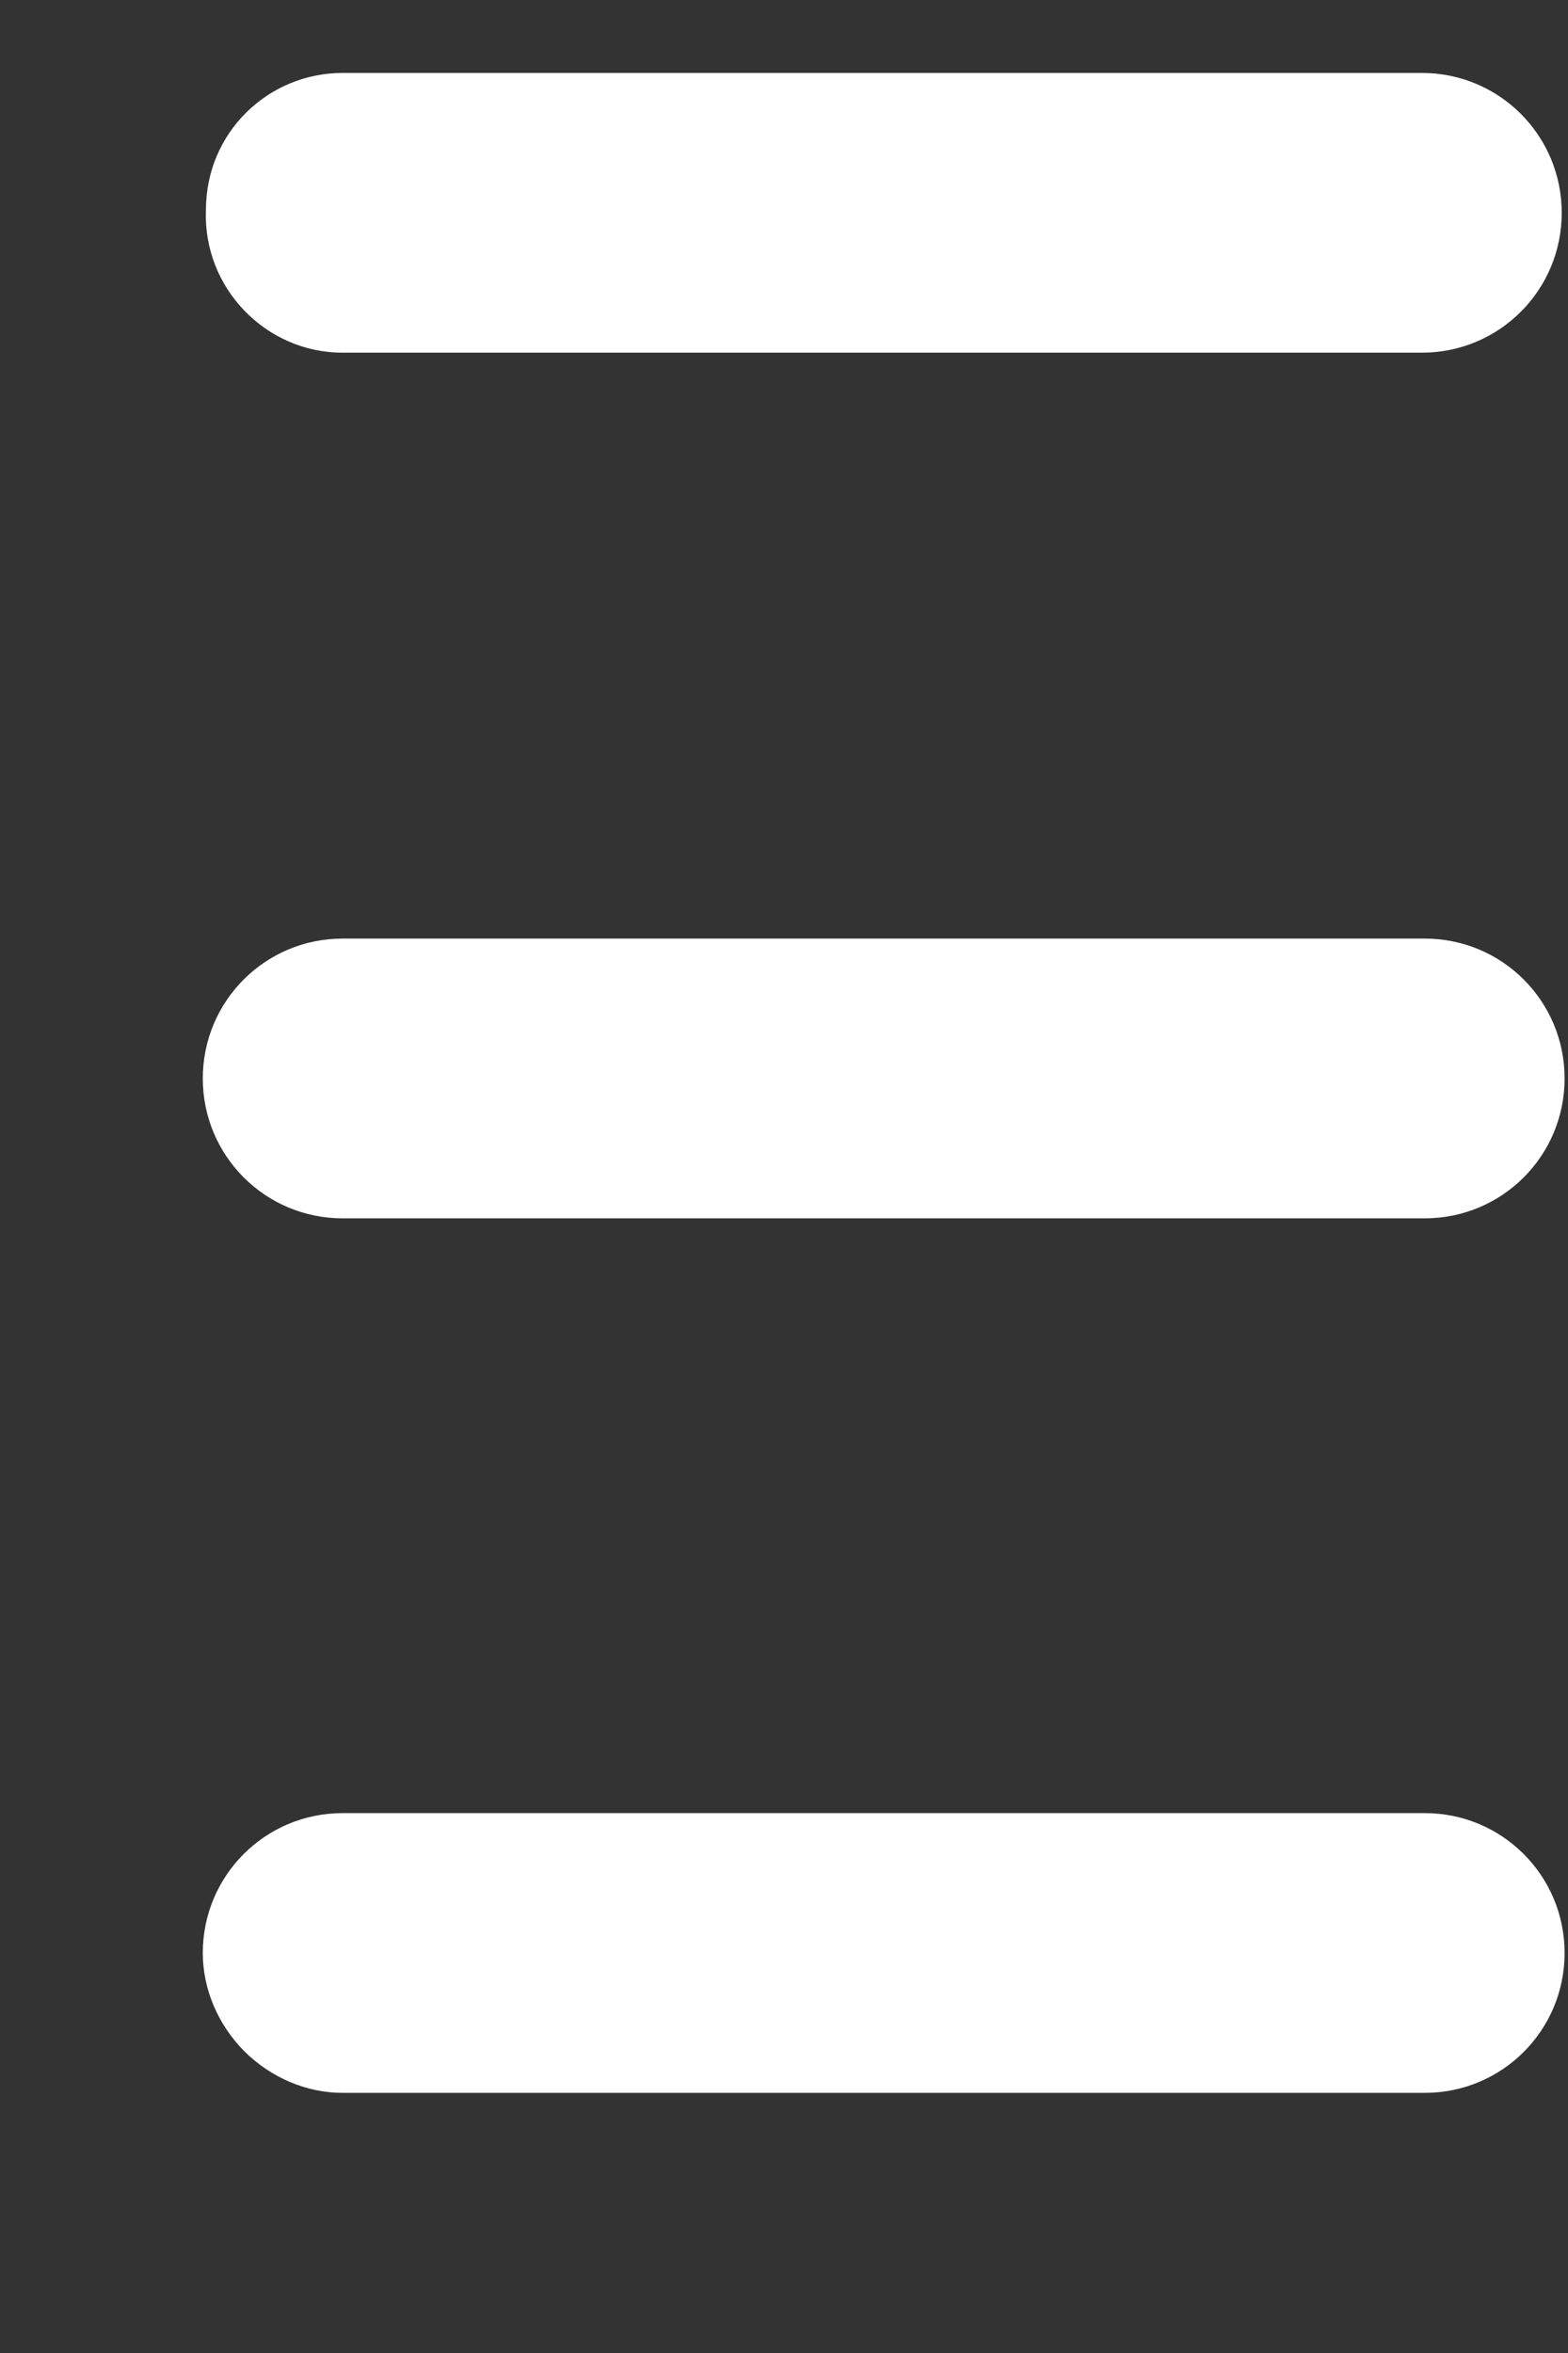 ﻿<?xml version="1.0" encoding="utf-8"?>
<svg version="1.1" xmlns:xlink="http://www.w3.org/1999/xlink" width="6px" height="9px" xmlns="http://www.w3.org/2000/svg">
  <rect width="100%" height="100%" fill="#333333" stroke="none"/>
  <g transform="matrix(1 0 0 1 -1581 -26 )">
    <path d="M 5.452 8.005  L 1.311 8.005  C 1.174 8.005  1.038 7.948  0.935 7.846  C 0.833 7.743  0.776 7.607  0.776 7.47  C 0.776 7.174  1.015 6.935  1.311 6.935  L 5.452 6.935  C 5.748 6.935  5.987 7.174  5.987 7.47  C 5.987 7.766  5.748 8.005  5.452 8.005  Z M 5.452 4.66  L 1.311 4.66  C 1.015 4.66  0.776 4.421  0.776 4.125  C 0.776 3.829  1.015 3.59  1.311 3.59  L 5.452 3.59  C 5.748 3.59  5.987 3.829  5.987 4.125  C 5.987 4.421  5.748 4.66  5.452 4.66  Z M 5.441 1.349  L 1.311 1.349  C 1.015 1.349  0.776 1.099  0.788 0.803  C 0.788 0.507  1.026 0.279  1.311 0.279  L 5.441 0.279  C 5.737 0.279  5.976 0.518  5.976 0.814  C 5.976 1.11  5.737 1.349  5.441 1.349  Z " fill-rule="nonzero" fill="#ffffff" stroke="none" transform="matrix(1 0 0 1 1581 26 )" />
  </g>
</svg>